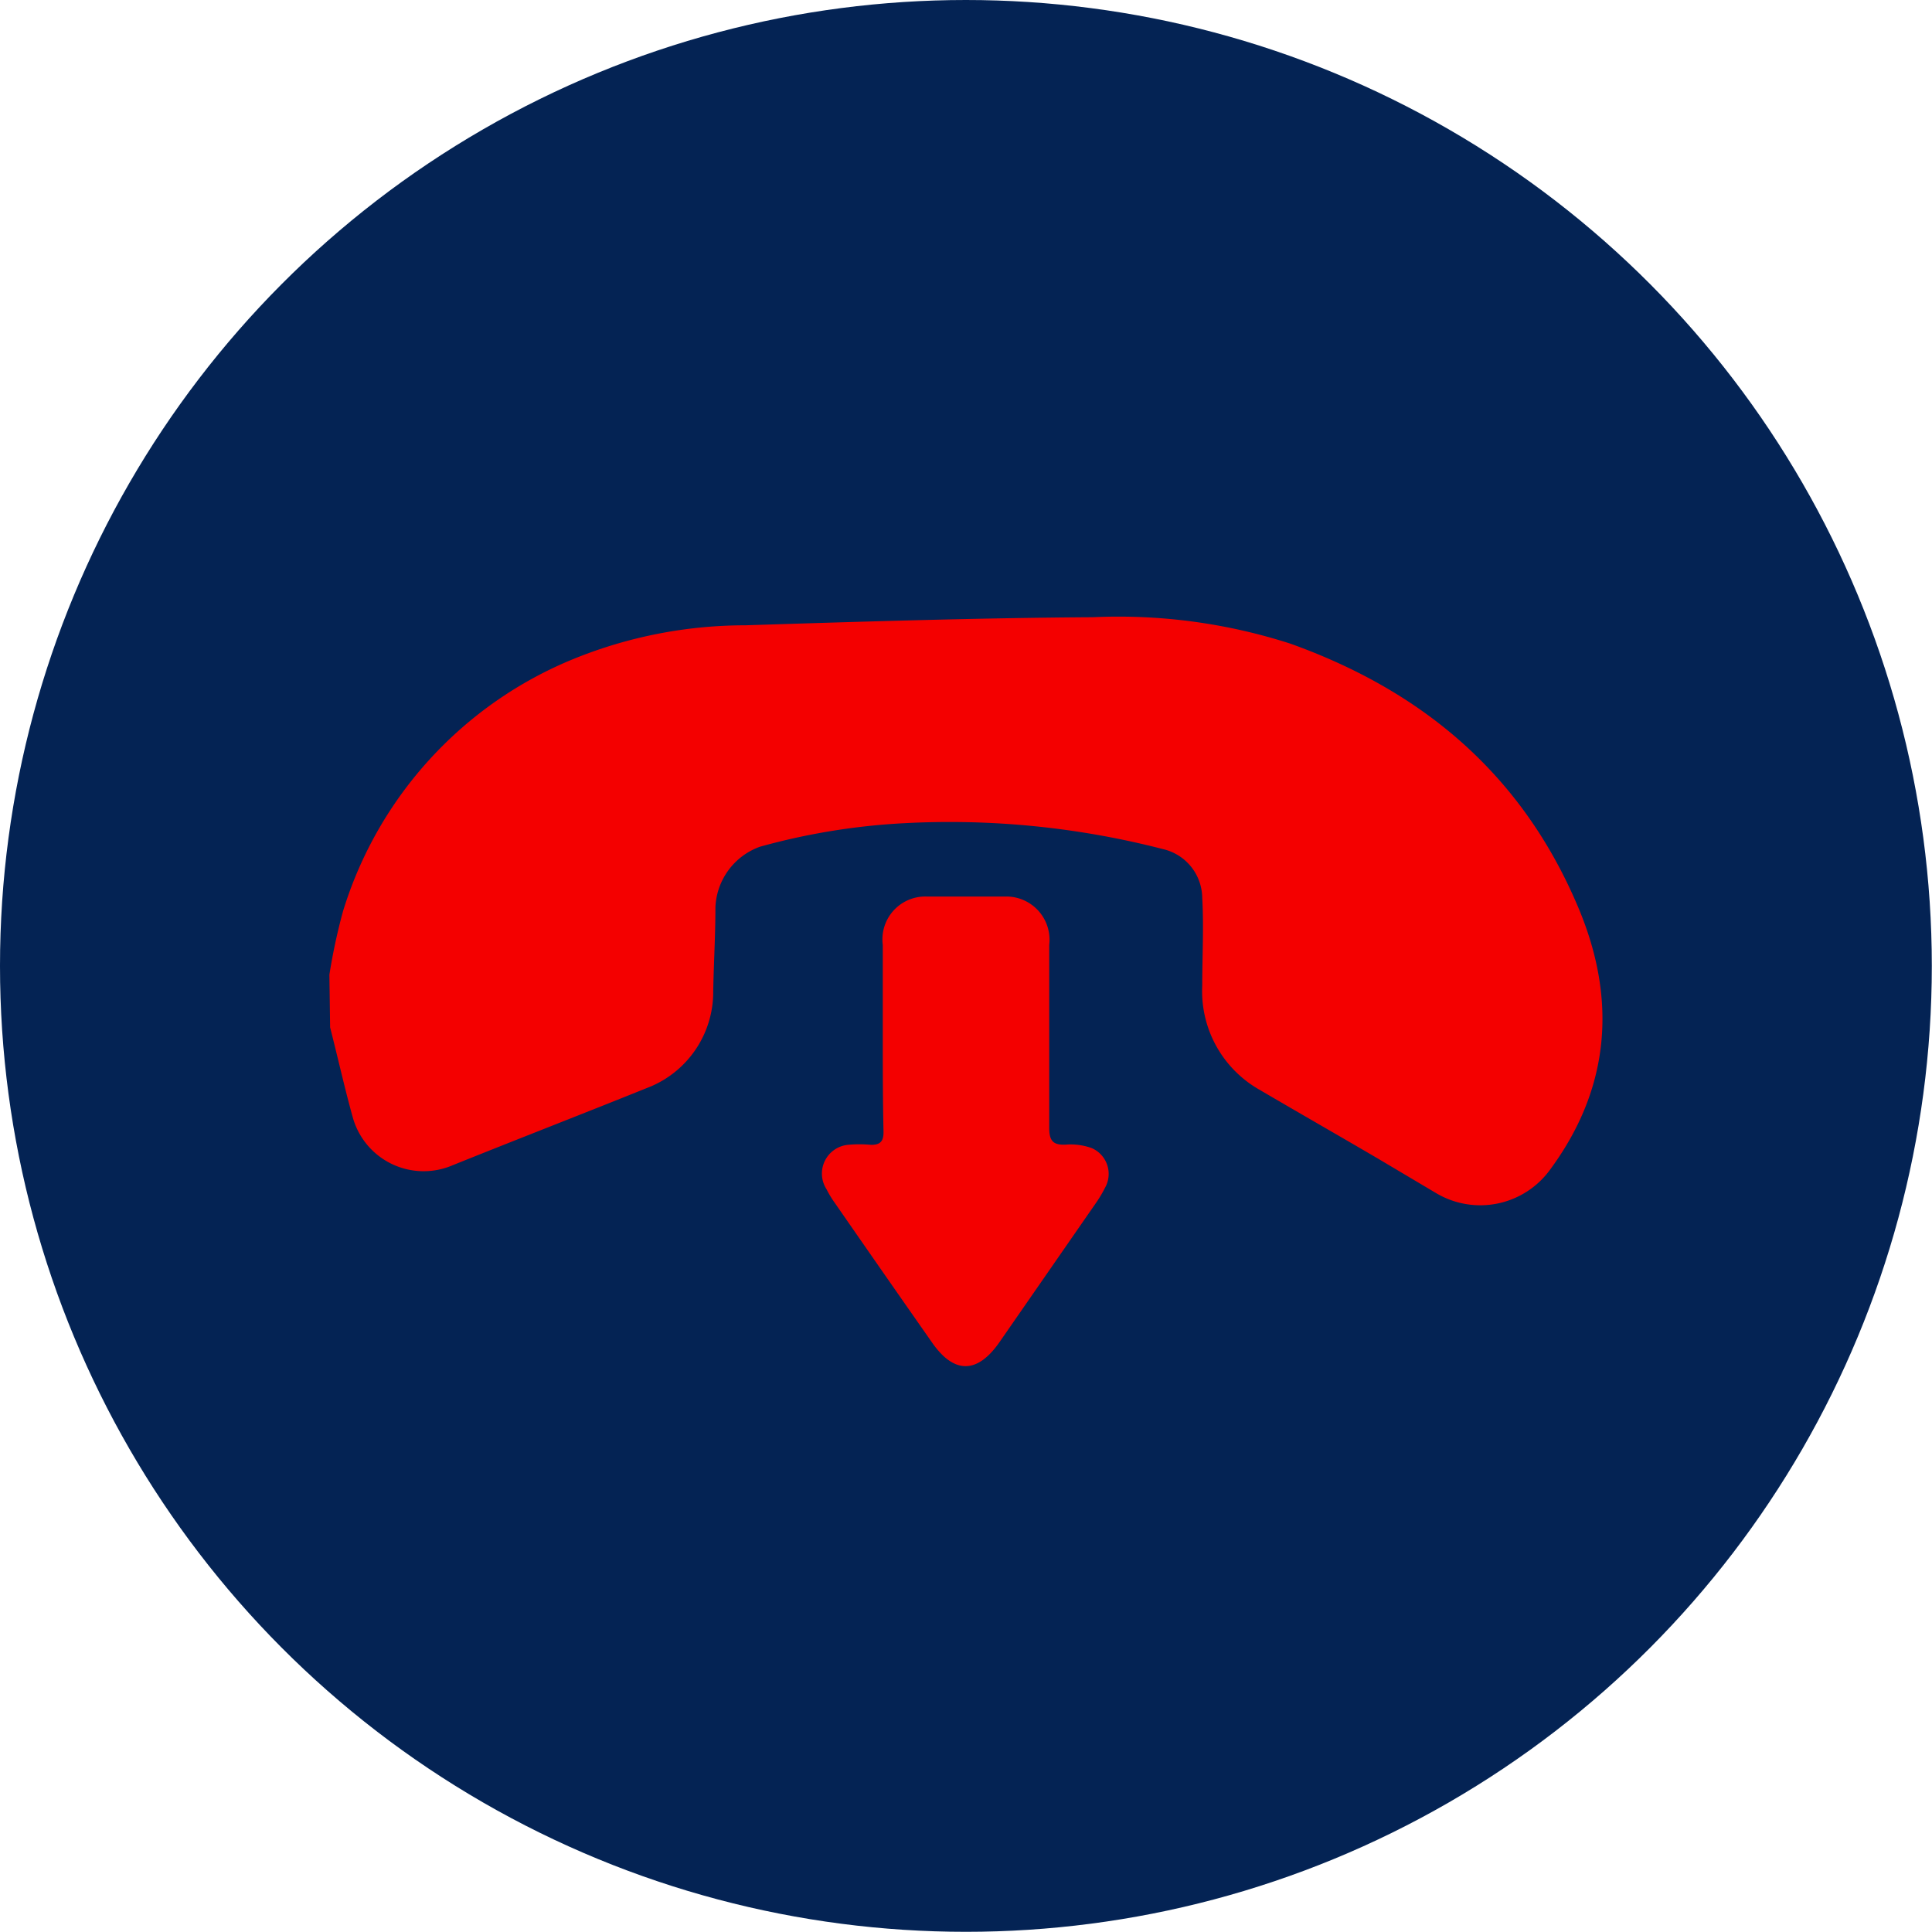 <svg xmlns="http://www.w3.org/2000/svg" viewBox="0 0 105.05 105.05"><defs><style>.cls-1{fill:#042354;}.cls-2{fill:#f40000;}</style></defs><g id="Capa_2" data-name="Capa 2"><g id="Capa_1-2" data-name="Capa 1"><circle class="cls-1" cx="52.52" cy="52.52" r="52.52"/><path class="cls-2" d="M17.91,53a32,32,0,0,1,.74-3.45A21.67,21.67,0,0,1,31.21,35.82,24.77,24.77,0,0,1,40.52,34c6.3-.2,12.6-.4,18.9-.44A30.47,30.47,0,0,1,70.17,35c7,2.51,12.51,6.94,15.62,14.28,2.13,5,1.79,9.85-1.5,14.31a4.69,4.69,0,0,1-6.21,1.28L74.93,63c-2.15-1.26-4.32-2.5-6.47-3.76a6.16,6.16,0,0,1-3.09-5.64c0-1.59.09-3.2,0-4.78a2.75,2.75,0,0,0-2.13-2.65,46.37,46.37,0,0,0-14.07-1.41,36.24,36.24,0,0,0-7.85,1.28,3.66,3.66,0,0,0-2.42,3.29c0,1.53-.09,3-.12,4.58a5.58,5.58,0,0,1-3.36,5.15c-3.59,1.45-7.21,2.85-10.81,4.3a4,4,0,0,1-5.43-2.61c-.4-1.44-.73-2.89-1.09-4.33l-.14-.56Z"/><path class="cls-2" d="M48,56.25c0-1.63,0-3.25,0-4.87a2.33,2.33,0,0,1,2.43-2.63c1.39,0,2.79,0,4.18,0a2.35,2.35,0,0,1,2.44,2.63c0,3.32,0,6.63,0,9.95,0,.73.24.93.87.91a3.38,3.38,0,0,1,1.45.19,1.53,1.53,0,0,1,.71,2.16,6.59,6.59,0,0,1-.51.85L54.33,73c-1.2,1.71-2.46,1.71-3.65,0q-2.66-3.8-5.3-7.61a5.44,5.44,0,0,1-.44-.73,1.57,1.57,0,0,1,1.15-2.41,6.82,6.82,0,0,1,1.28,0c.49,0,.68-.19.67-.72C48,59.73,48,58,48,56.25Z"/></g></g></svg>